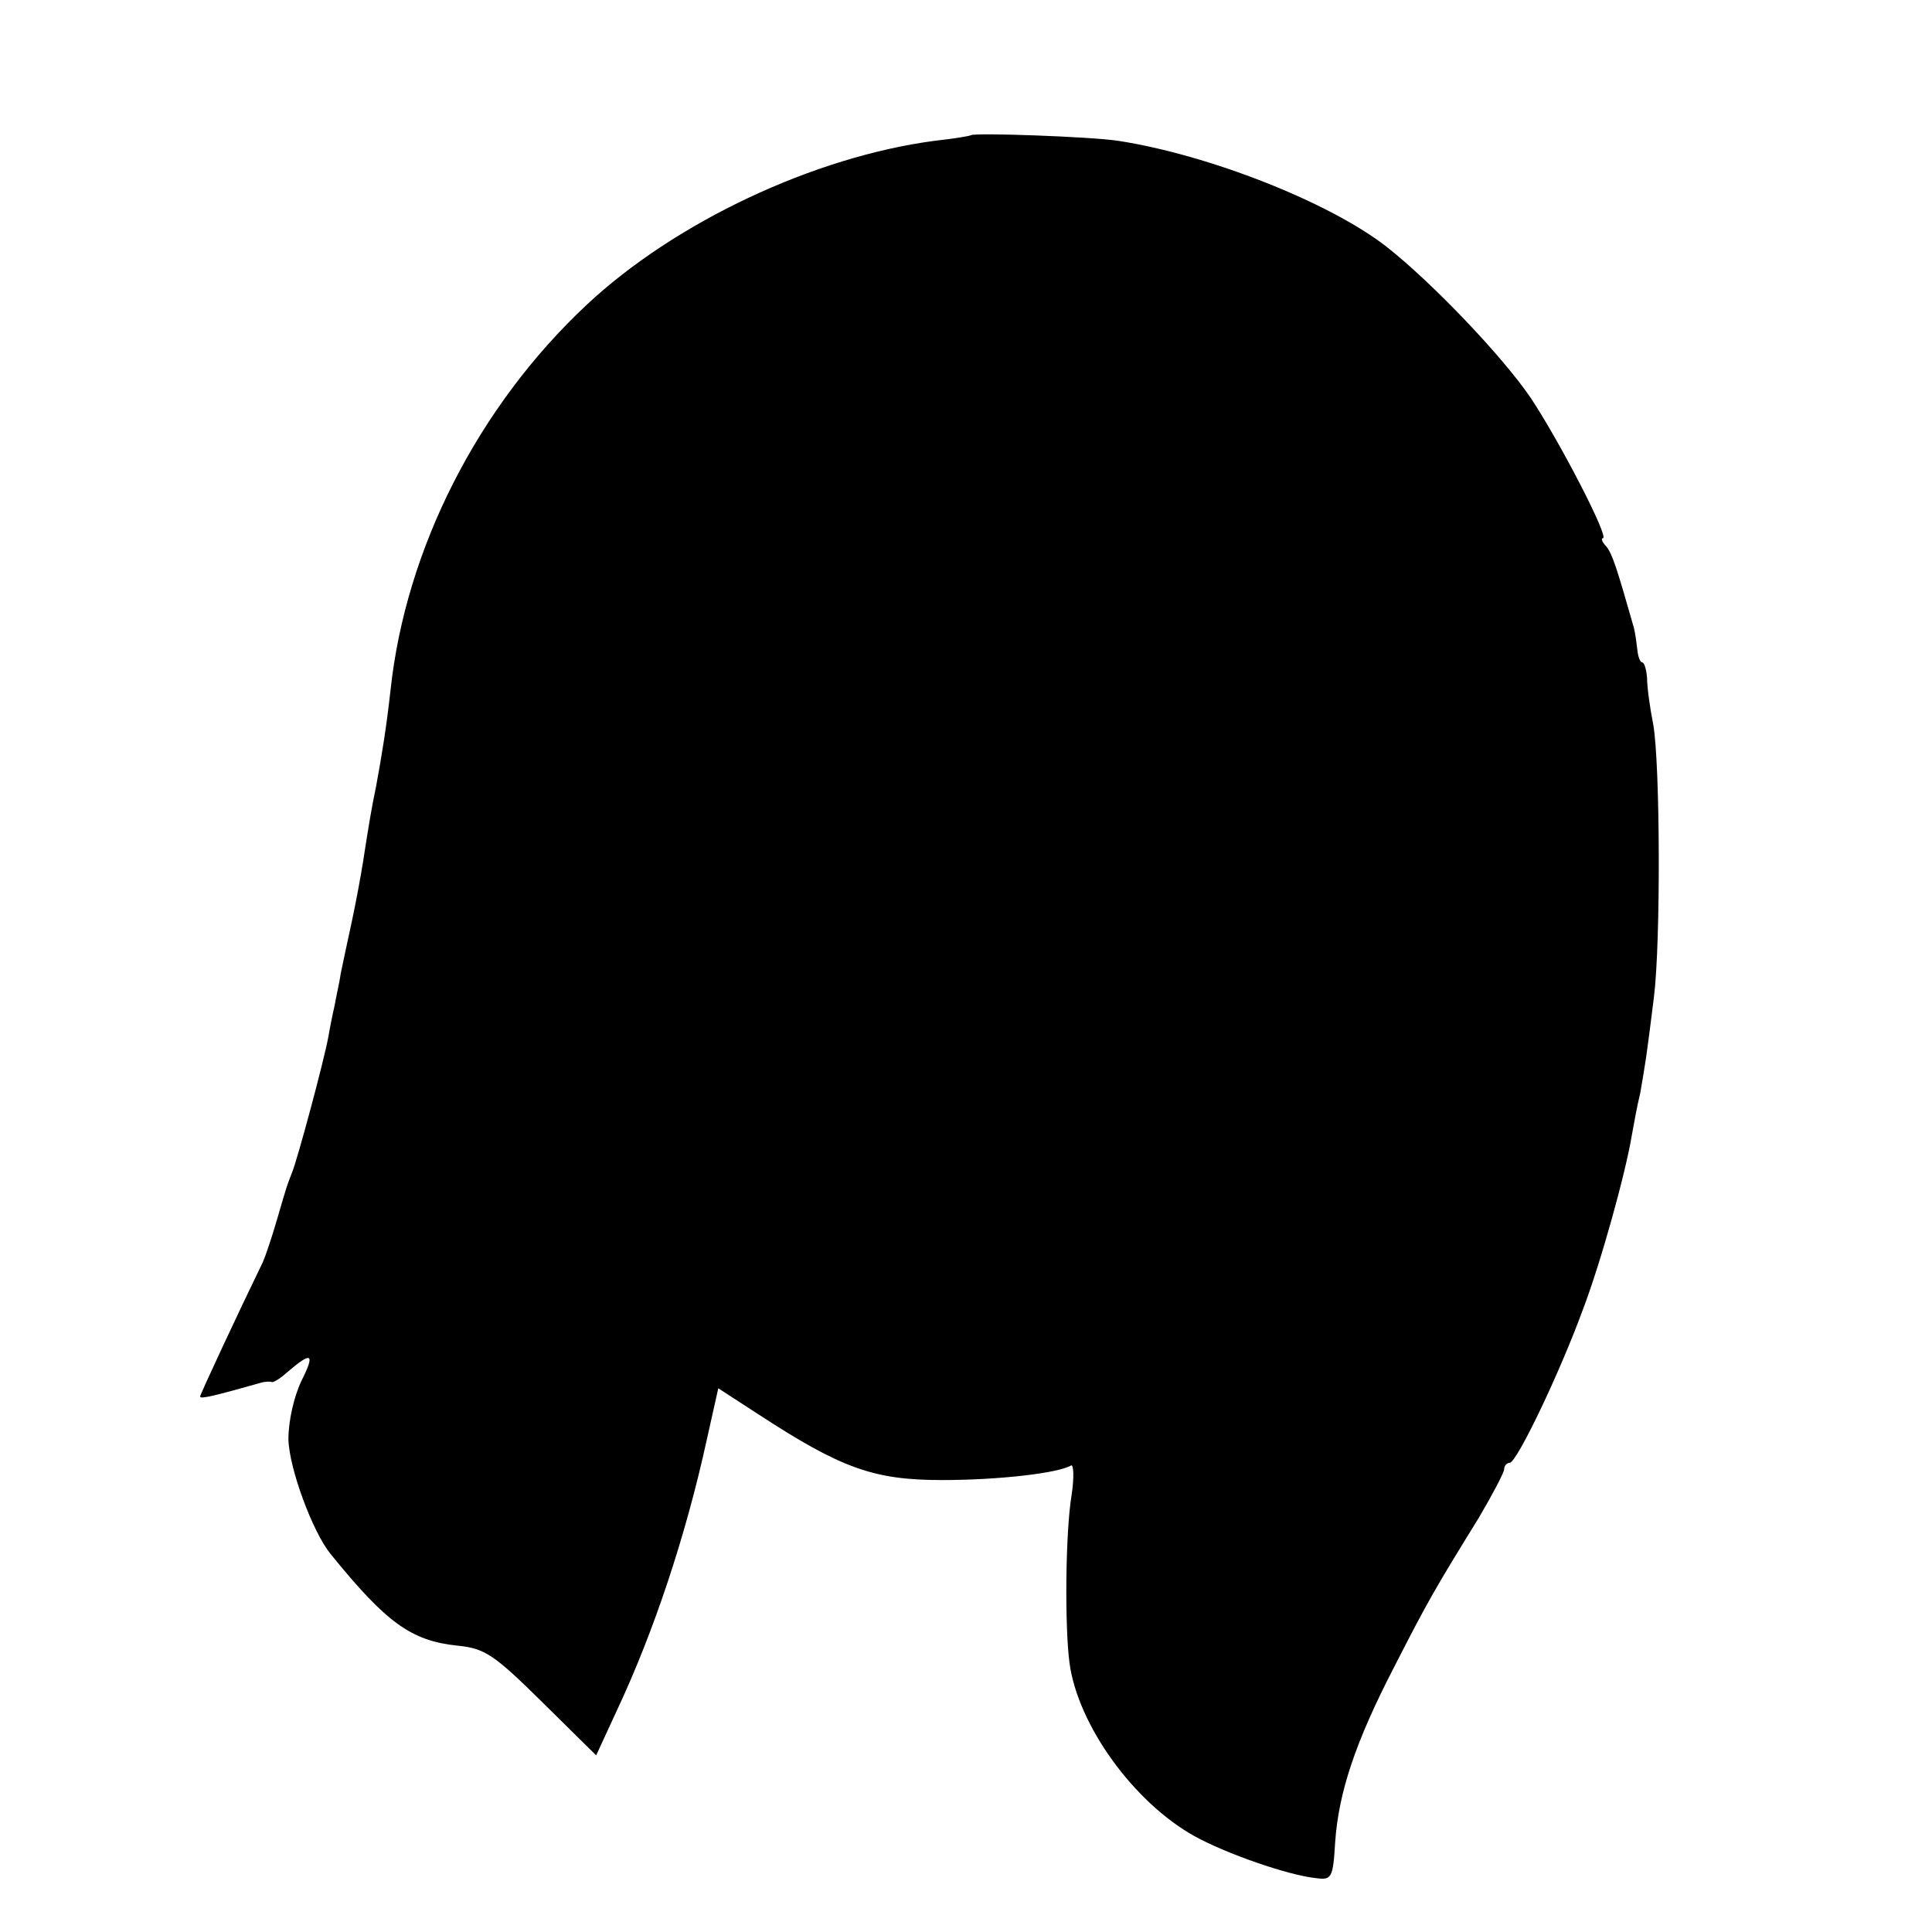 <?xml version="1.0" standalone="no"?>
<!DOCTYPE svg PUBLIC "-//W3C//DTD SVG 20010904//EN"
 "http://www.w3.org/TR/2001/REC-SVG-20010904/DTD/svg10.dtd">
<svg version="1.0" xmlns="http://www.w3.org/2000/svg"
 width="280pt" height="280pt" viewBox="0 0 280 280"
 preserveAspectRatio="xMidYMid meet">
<g transform="translate(0,280) scale(0.1,-0.1)"
fill="#000000" stroke="none">
<path d="M1407 2604 c-1 -1 -24 -5 -52 -8 -175 -23 -377 -118 -505 -238 -157
-147 -262 -353 -284 -558 -6 -54 -12 -91 -21 -140 -6 -28 -11 -58 -19 -110 -3
-19 -10 -57 -16 -85 -6 -27 -13 -61 -16 -75 -2 -14 -7 -35 -9 -47 -3 -13 -7
-33 -9 -45 -7 -38 -46 -182 -53 -198 -7 -18 -6 -14 -22 -69 -7 -24 -16 -51
-20 -60 -36 -74 -91 -192 -91 -195 0 -4 21 1 88 20 7 2 14 2 16 1 2 -1 12 5
22 14 36 31 41 28 21 -12 -11 -23 -19 -58 -19 -85 1 -42 35 -134 61 -166 81
-100 117 -126 184 -133 40 -4 53 -13 123 -82 l78 -77 30 65 c54 115 100 254
130 391 l17 76 57 -37 c121 -79 168 -96 267 -96 83 0 168 10 187 21 4 3 5 -17
1 -43 -9 -54 -10 -191 -3 -243 12 -90 93 -202 181 -251 45 -25 136 -57 177
-61 22 -3 24 1 27 52 5 72 29 145 86 255 48 94 59 113 122 215 20 34 37 66 37
71 0 5 4 9 8 9 10 0 72 129 106 222 26 68 62 198 71 253 3 17 8 44 12 60 3 17
7 41 9 55 2 14 7 52 11 85 10 80 9 339 -1 395 -5 25 -9 55 -9 68 -1 12 -4 22
-7 22 -3 0 -6 8 -7 18 -1 9 -3 24 -5 32 -24 84 -31 107 -40 118 -6 6 -8 12 -5
12 10 0 -63 141 -105 204 -41 60 -142 166 -208 218 -83 65 -259 134 -390 154
-40 6 -208 12 -213 8z"/>
</g>
</svg>
